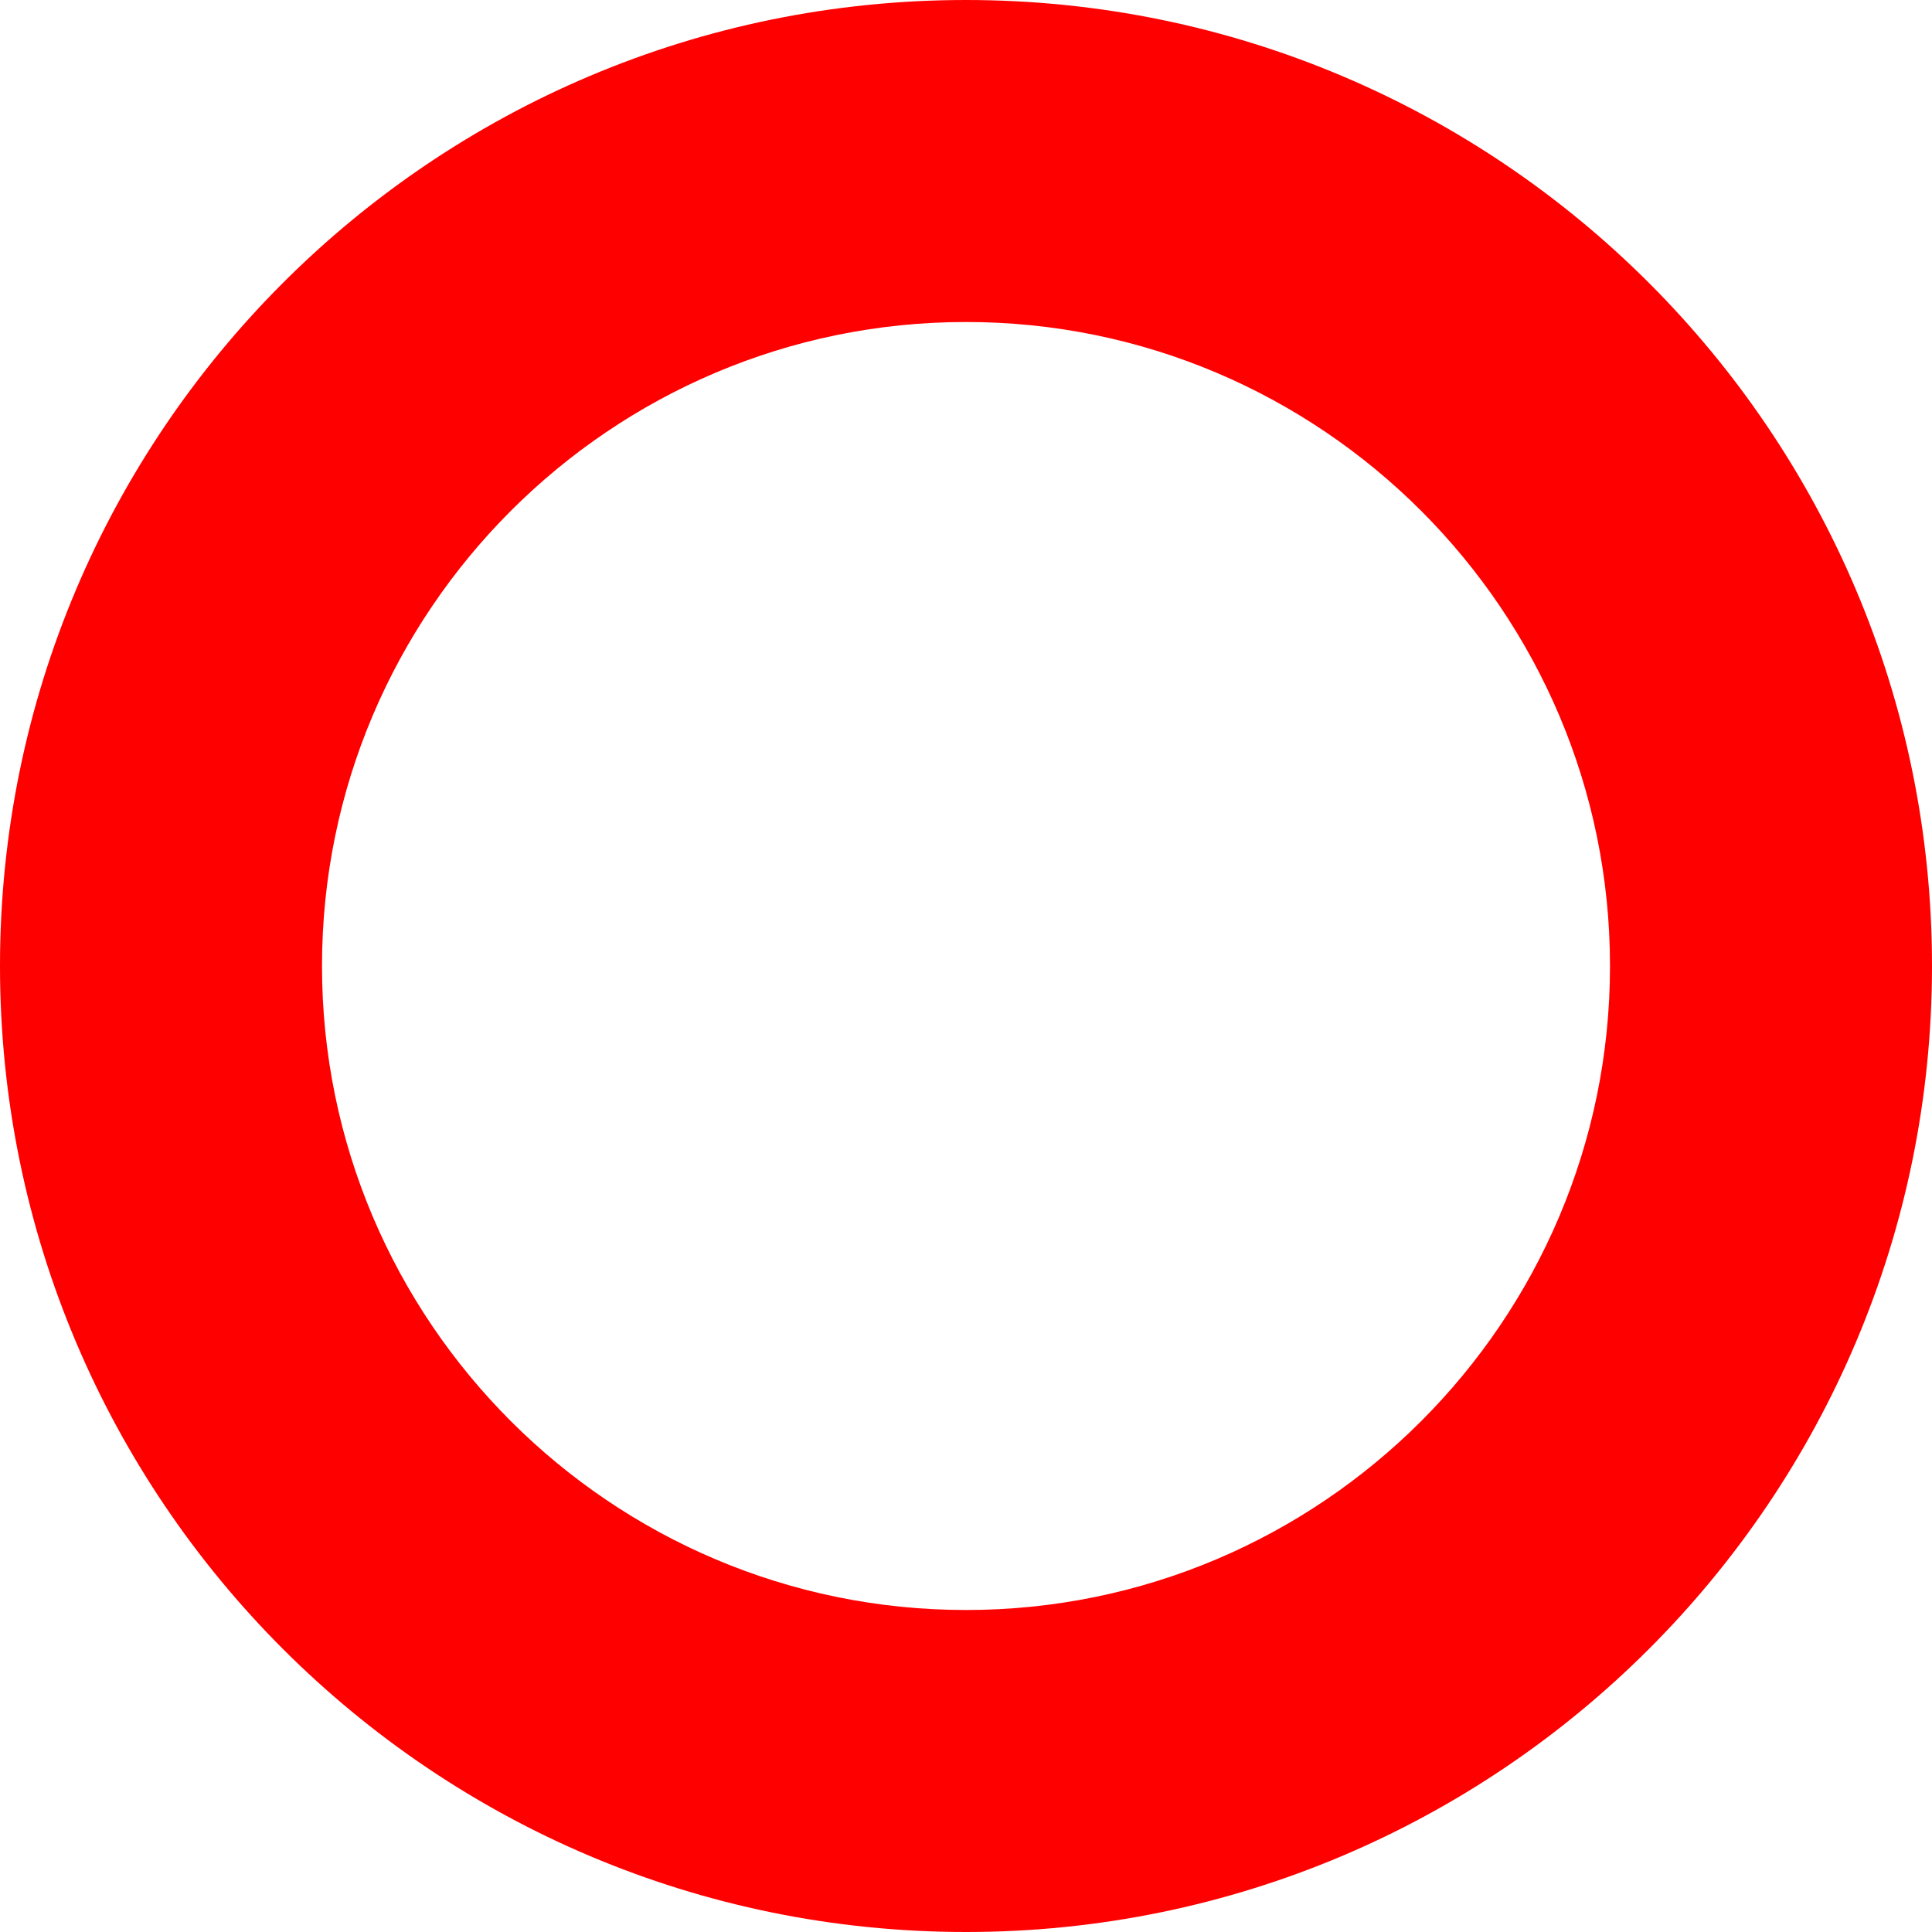 <svg xmlns="http://www.w3.org/2000/svg" version="1.1" viewBox="0 0 12 12" fill="white">
    <path style="fill:red;" d="M6,2c2.205,0,4,1.794,4,4s-1.795,4-4,4S2,8.206,2,6S3.795,2,6,2 M6,0C2.686,0,0,2.686,0,6
				c0,3.312,2.686,6,6,6c3.312,0,6-2.688,6-6C12,2.686,9.312,0,6,0z"/>
</svg>
